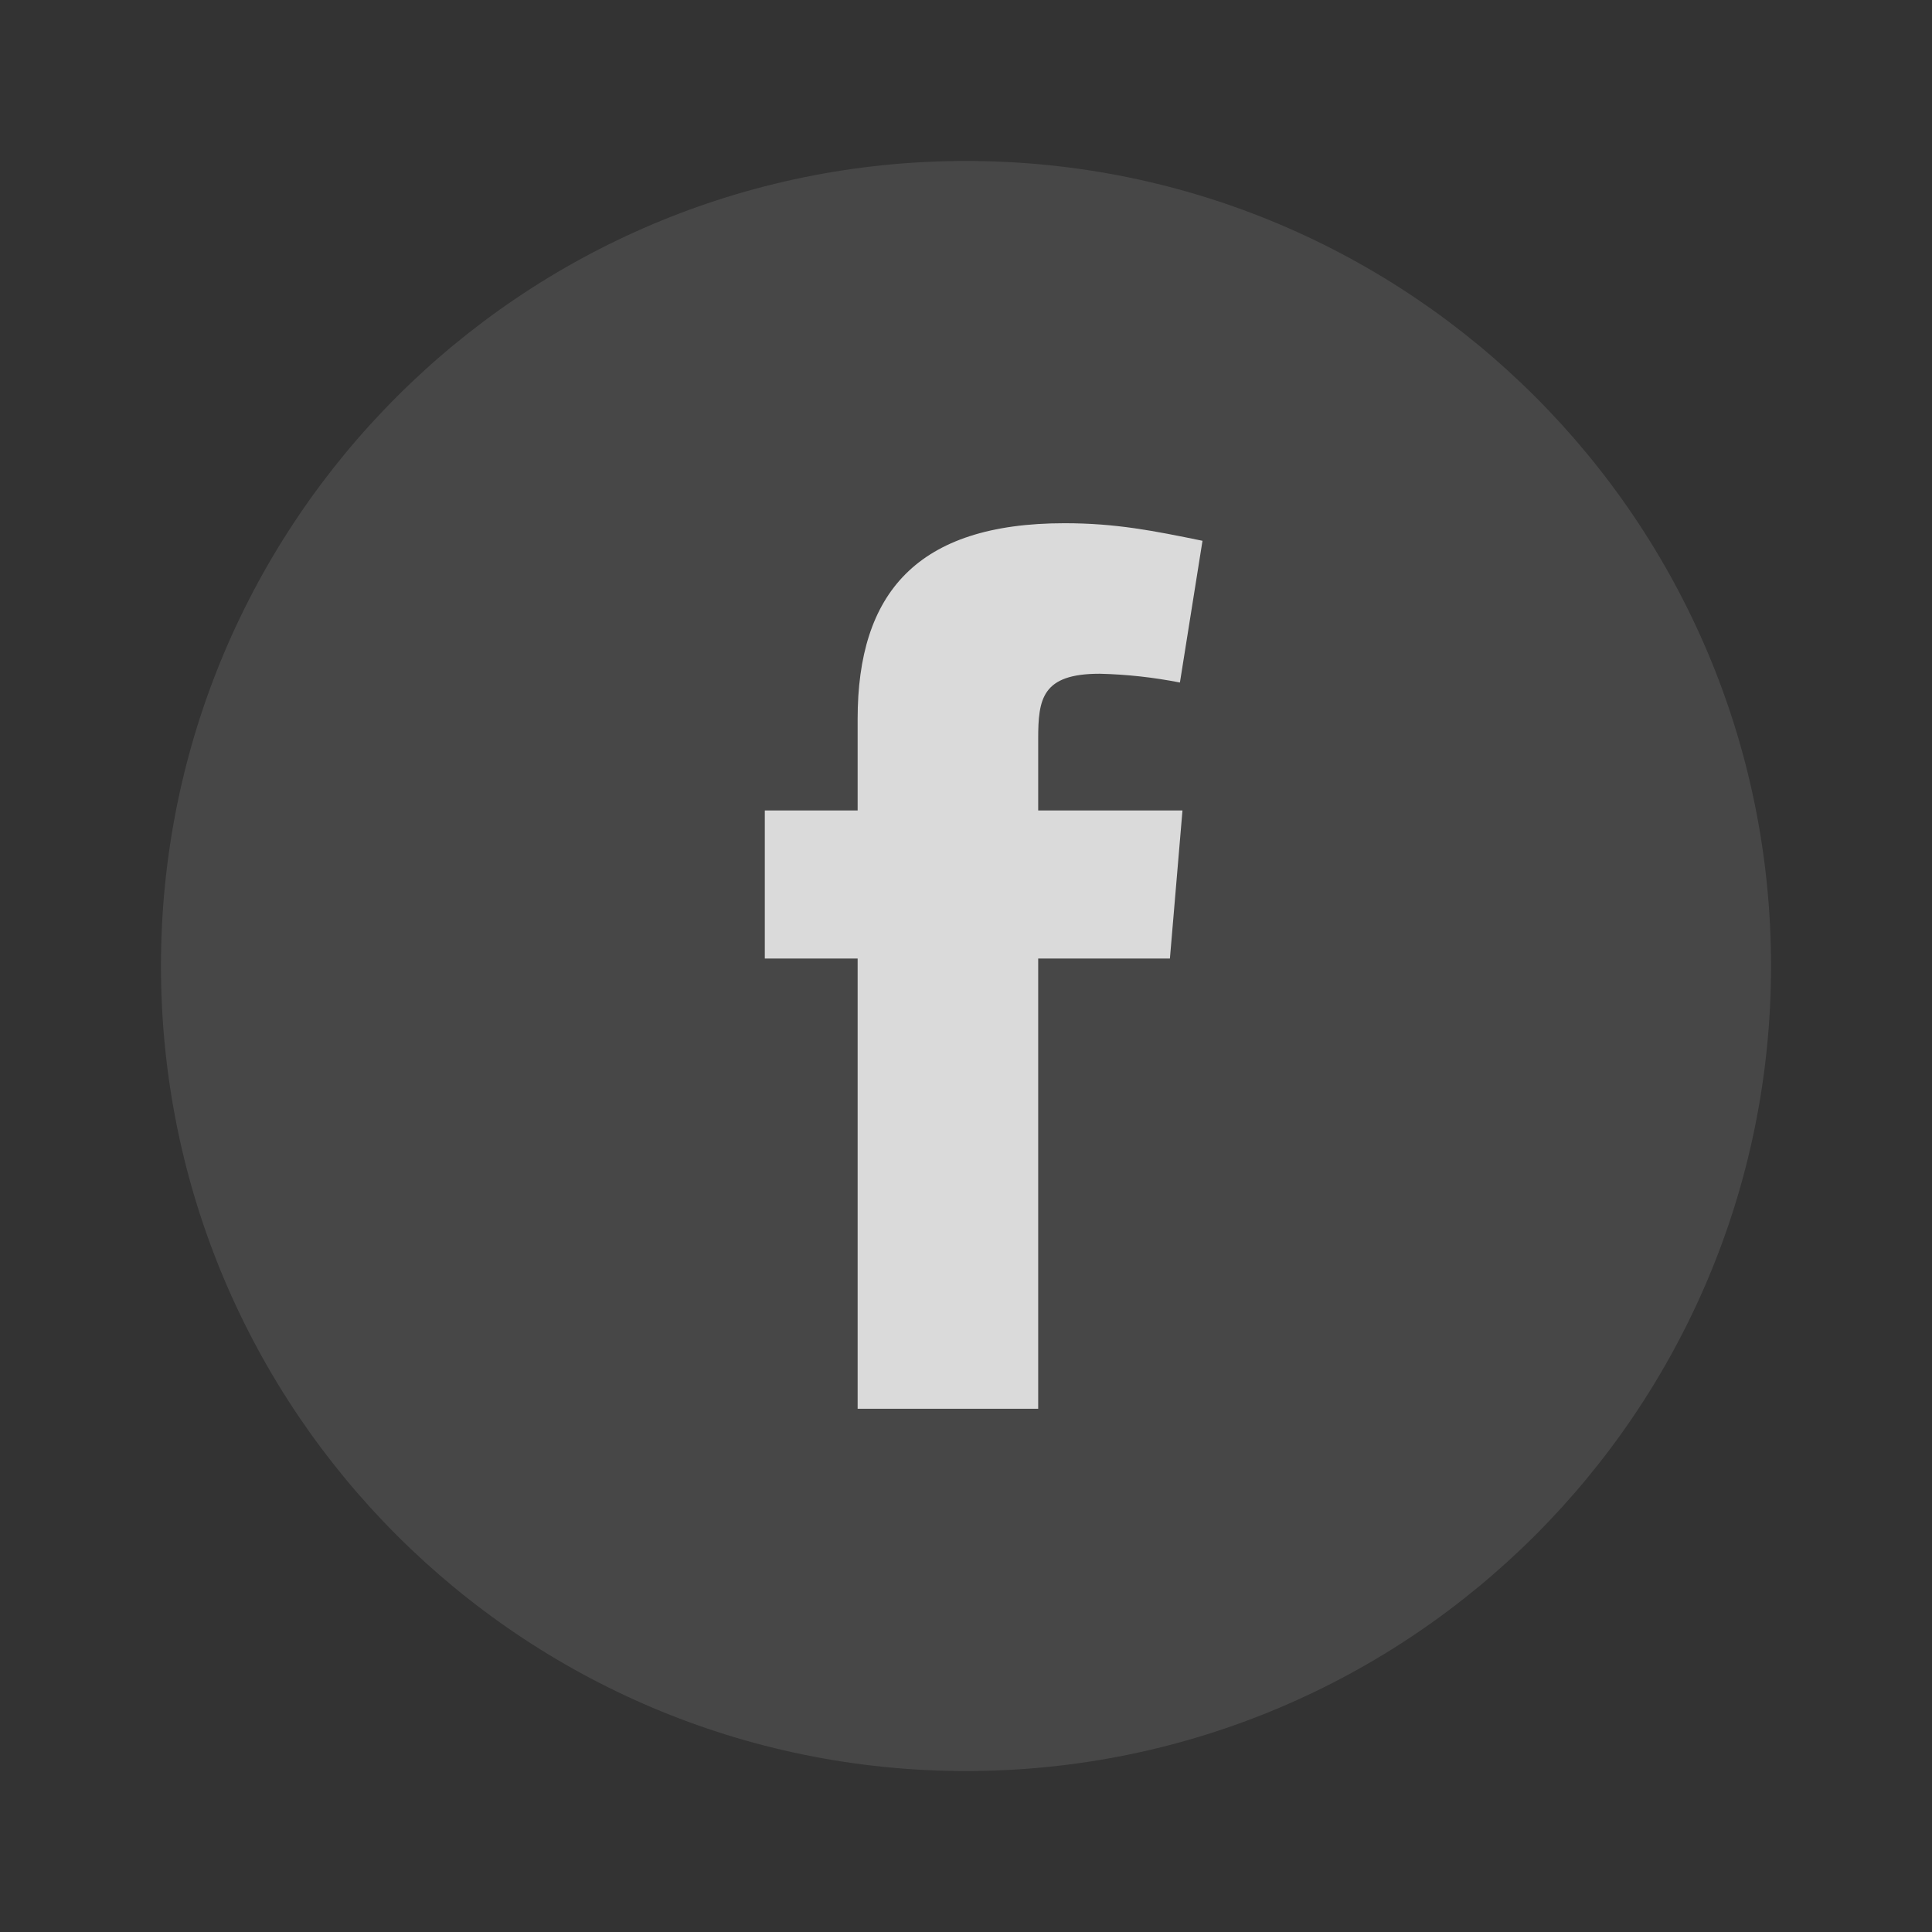 <svg width="22" height="22" viewBox="0 0 22 22" fill="none" xmlns="http://www.w3.org/2000/svg">
<rect x="0" y="0" width="22" height="22" fill="#333333" stroke="none"/>
<g clip-path="url(#clip0_2247_1047)">
<path opacity="0.1" d="M11 20.167C16.063 20.167 20.167 16.063 20.167 11C20.167 5.937 16.063 1.833 11 1.833C5.937 1.833 1.833 5.937 1.833 11C1.833 16.063 5.937 20.167 11 20.167Z" fill="white"/>
<path opacity="0.8" fill-rule="evenodd" clip-rule="evenodd" d="M13.436 7.772C13.135 7.713 12.829 7.679 12.522 7.672C11.865 7.672 11.822 7.958 11.822 8.415V9.229H13.465L13.322 10.915H11.822V16.042H9.766V10.915H8.709V9.229H9.766V8.186C9.766 6.758 10.437 5.958 12.122 5.958C12.708 5.958 13.136 6.044 13.693 6.158L13.436 7.772Z" fill="white"/>
</g>
<defs>
<clipPath id="clip0_2247_1047">
<rect width="22" height="22" fill="white"/>
</clipPath>
</defs>
</svg>
